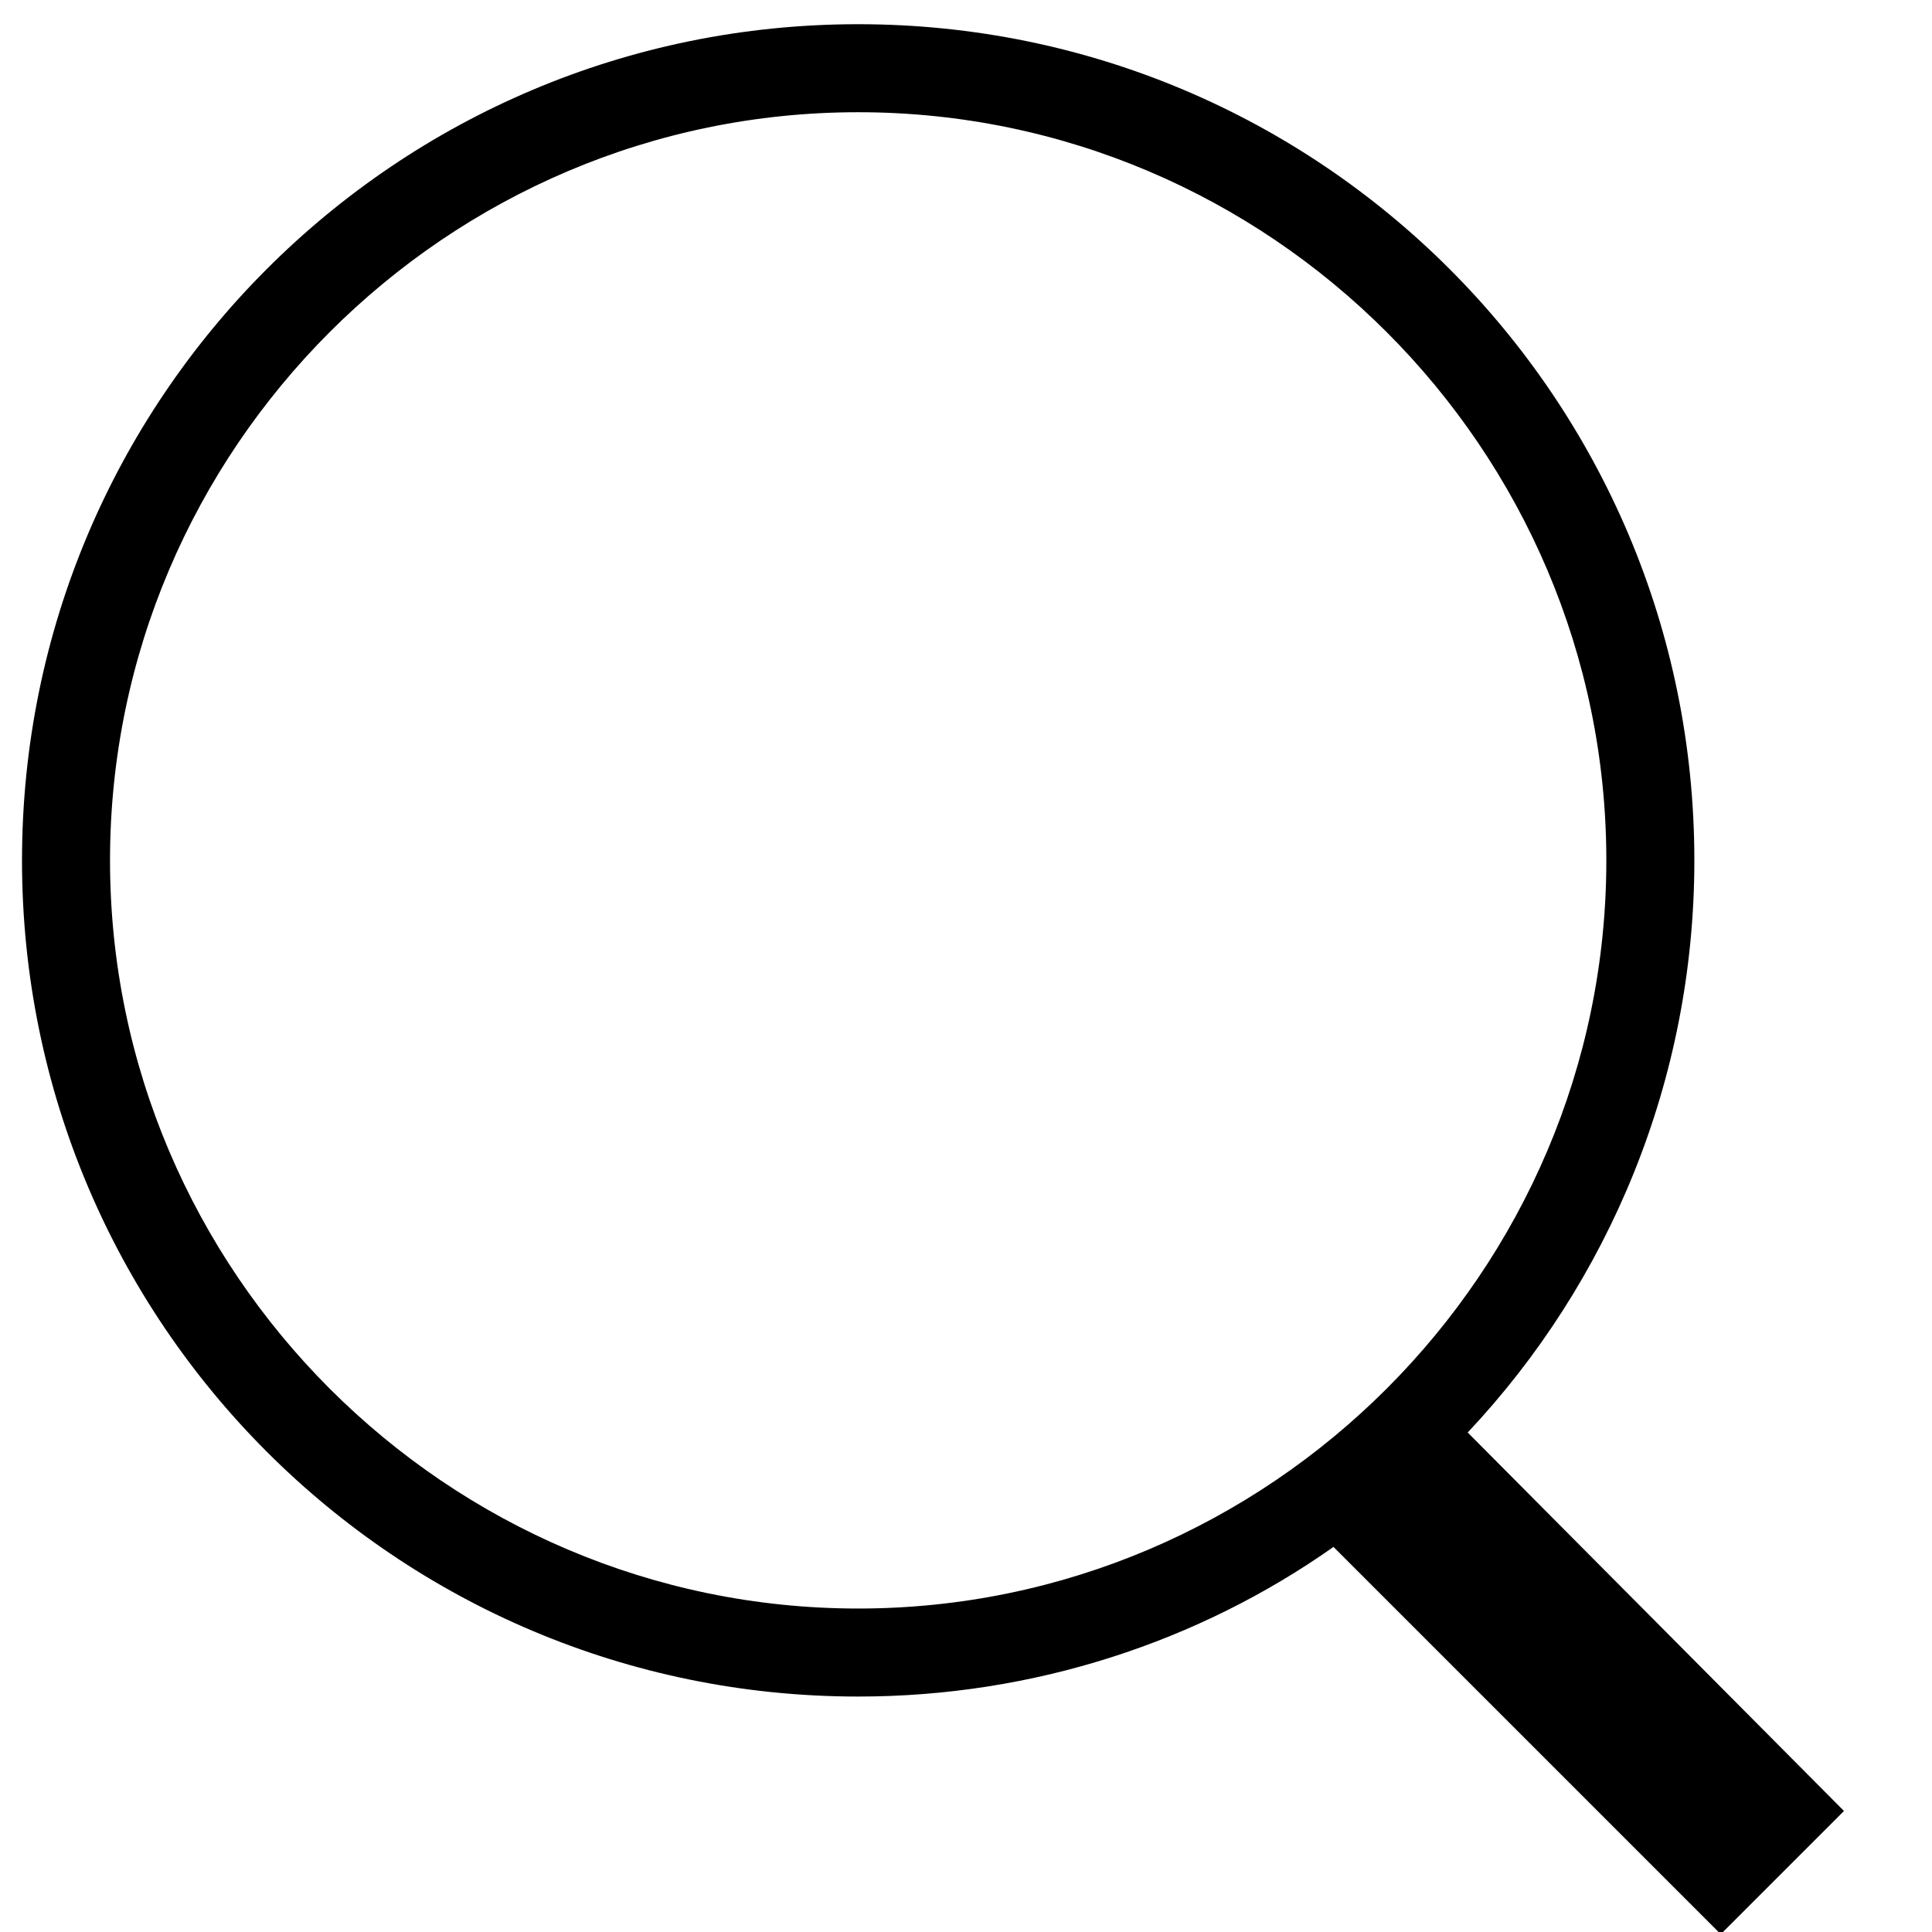 <?xml version="1.0" encoding="utf-8"?>
<!-- Generator: Adobe Illustrator 19.1.0, SVG Export Plug-In . SVG Version: 6.00 Build 0)  -->
<svg version="1.1" id="Layer_1" xmlns="http://www.w3.org/2000/svg" xmlns:xlink="http://www.w3.org/1999/xlink" x="0px" y="0px"
	 viewBox="-33.6 35.2 87.8 87.8" enable-background="new -33.6 35.2 87.8 87.8" xml:space="preserve">
<path d="M50.2,117.5l-17.1-17.2c6.4-6.8,10.3-16,10.3-26c0-21-17-38-38-38s-38,17-38,38s17,38,38,38c8,0,15.5-2.5,21.6-6.8
	l17.6,17.6L50.2,117.5z M-28.6,74.3c0-18.7,15.3-34,34-34s34,15.3,34,34s-15.3,34-34,34S-28.6,93-28.6,74.3z"/>
</svg>
